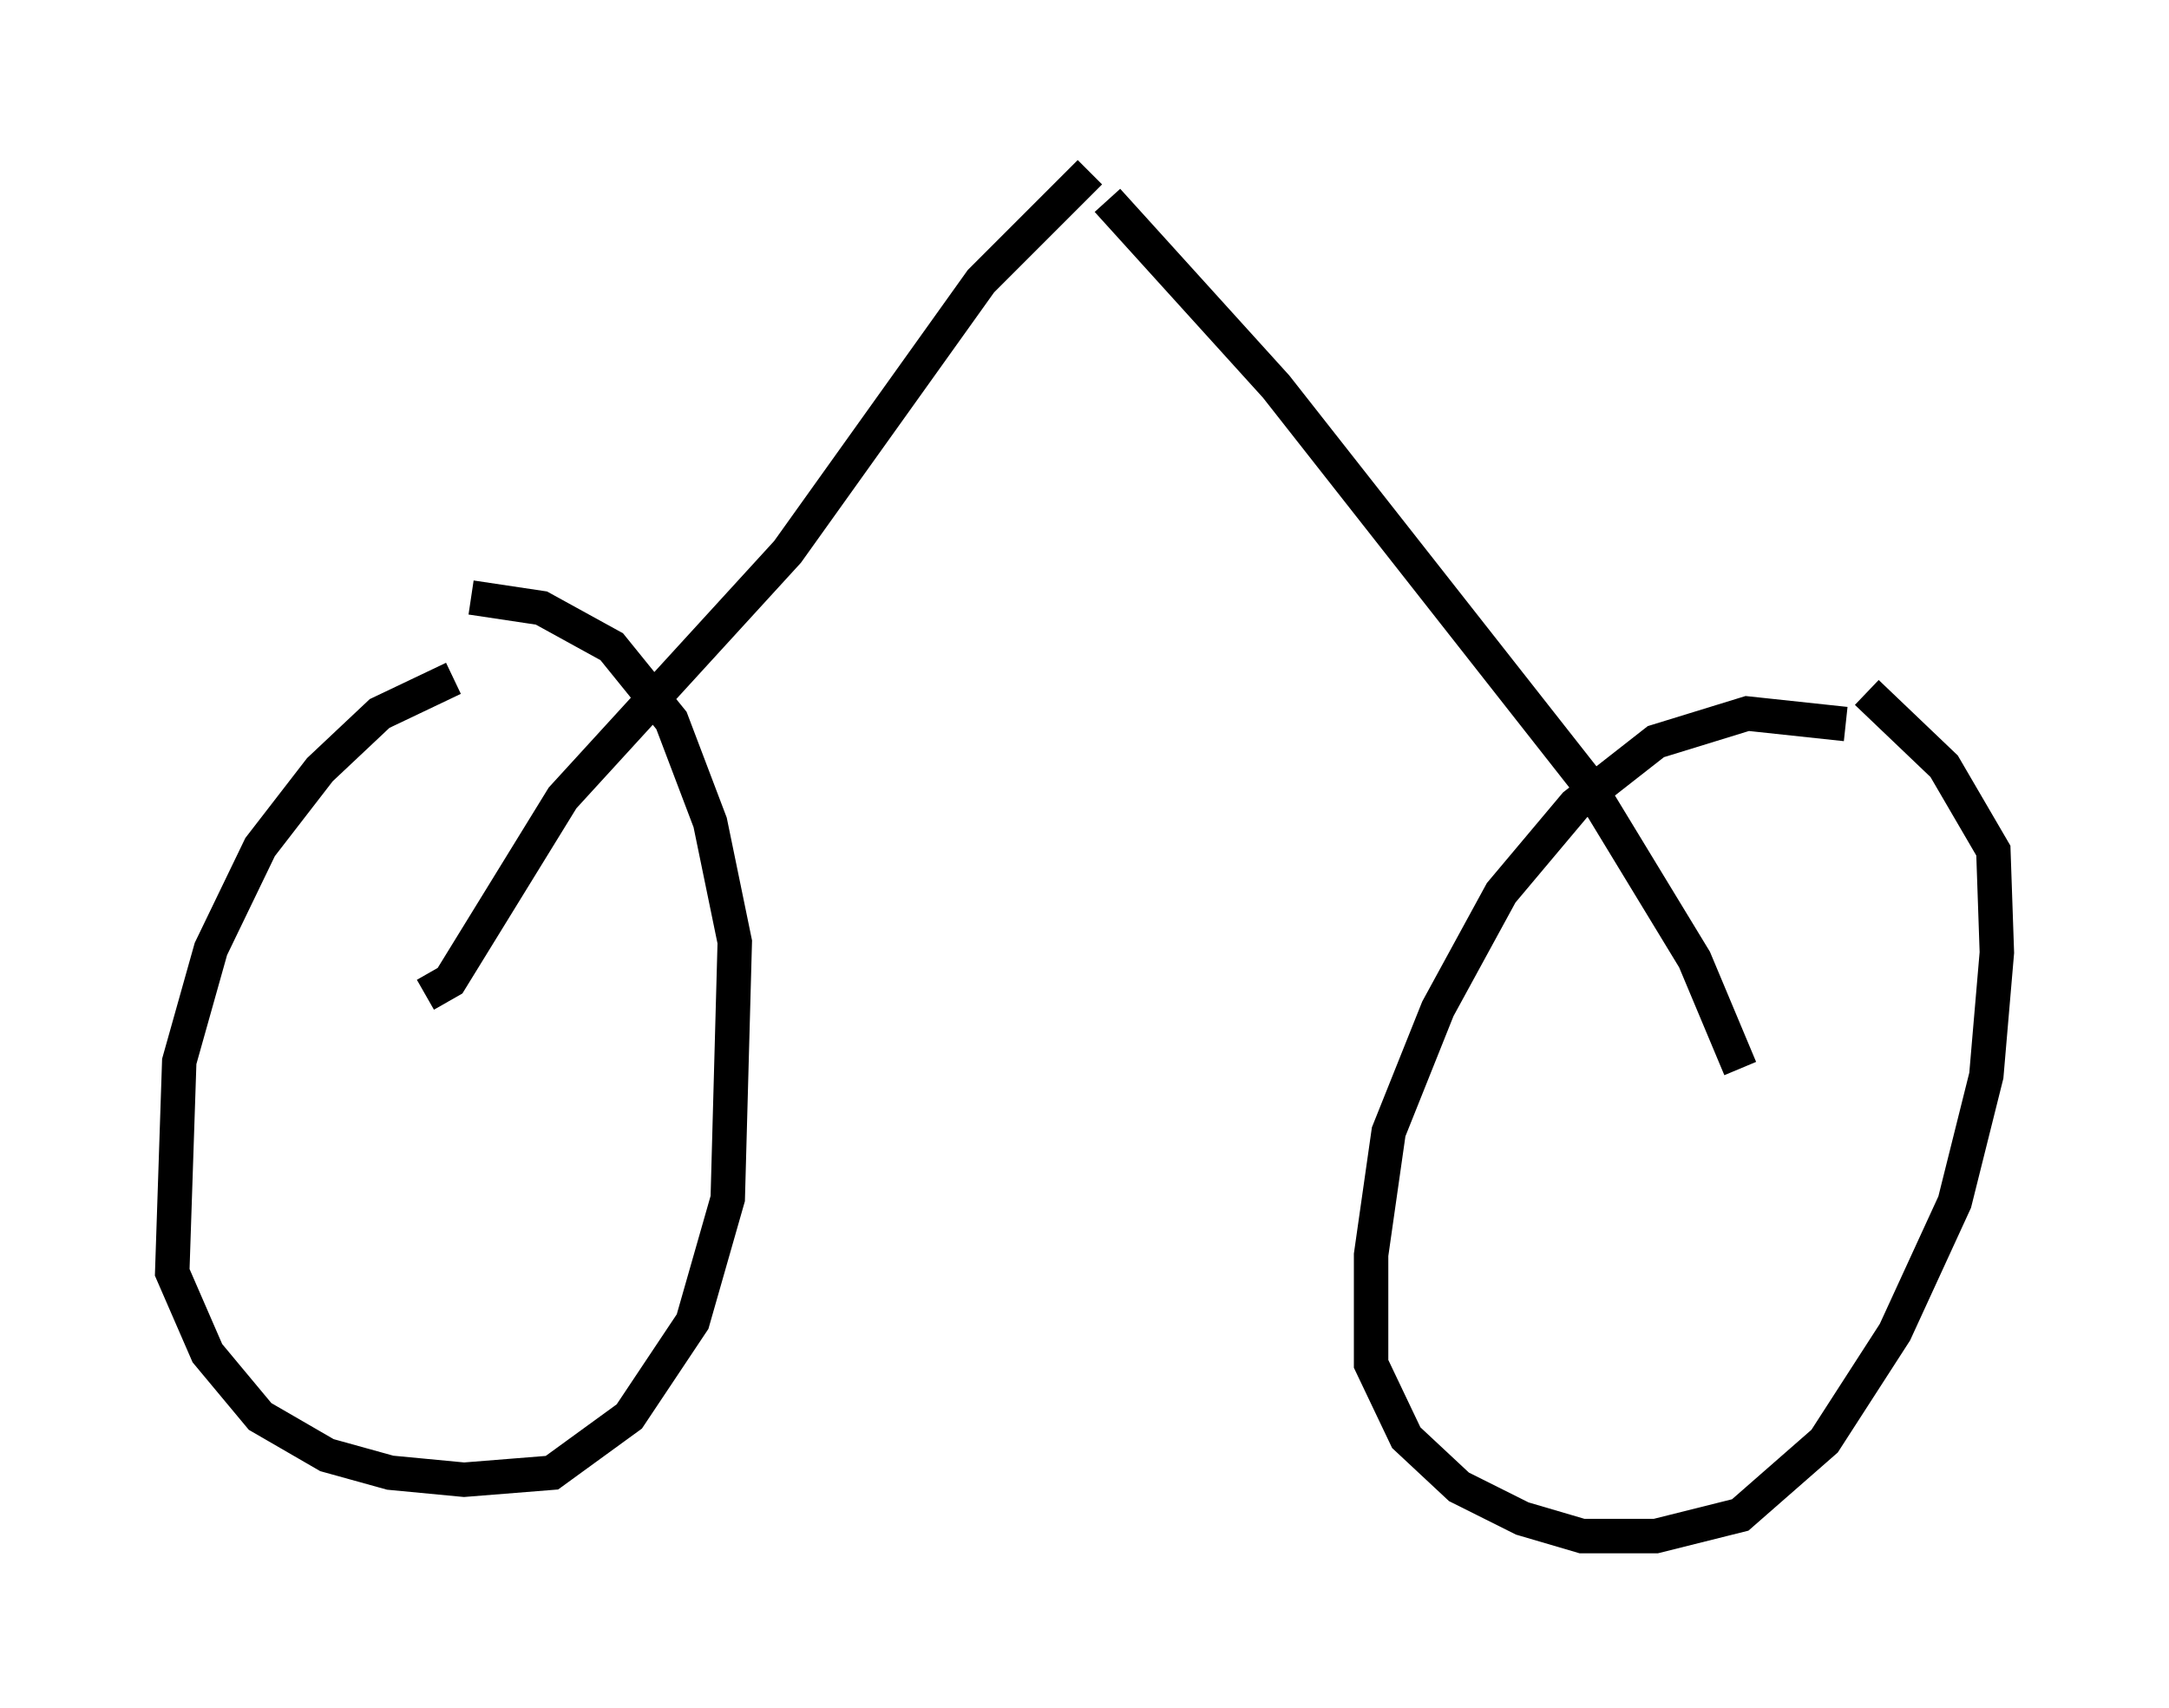<?xml version="1.0" encoding="utf-8" ?>
<svg baseProfile="full" height="49.609" version="1.1" width="62.982" xmlns="http://www.w3.org/2000/svg" xmlns:ev="http://www.w3.org/2001/xml-events" xmlns:xlink="http://www.w3.org/1999/xlink"><defs /><rect fill="white" height="49.609" width="62.982" x="0" y="0" /><path d="M16.025, 19.394 m-2.858, 0.306 l-2.144, 1.021 -1.735, 1.633 l-1.735, 2.246 -1.429, 2.96 l-0.919, 3.267 -0.204, 6.125 l1.021, 2.348 1.531, 1.838 l1.94, 1.123 1.838, 0.51 l2.144, 0.204 2.552, -0.204 l2.246, -1.633 1.838, -2.756 l1.021, -3.573 0.204, -7.452 l-0.715, -3.471 -1.123, -2.96 l-1.735, -2.144 -2.042, -1.123 l-2.042, -0.306 m39.915, 3.675 l-2.858, -0.306 -2.654, 0.817 l-2.348, 1.838 -2.144, 2.552 l-1.838, 3.369 -1.429, 3.573 l-0.51, 3.573 0.0, 3.165 l1.021, 2.144 1.531, 1.429 l1.838, 0.919 1.735, 0.51 l2.144, 0.0 2.45, -0.613 l2.45, -2.144 2.042, -3.165 l1.735, -3.777 0.919, -3.675 l0.306, -3.573 -0.102, -2.96 l-1.429, -2.45 -2.246, -2.144 m-3.675, 10.923 l-1.327, -3.165 -3.165, -5.206 l-8.983, -11.433 -4.9, -5.41 m-19.804, 23.071 l0.715, -0.408 3.267, -5.308 l6.533, -7.146 5.615, -7.861 l3.165, -3.165 " fill="none" stroke="black" stroke-width="1" /></svg>